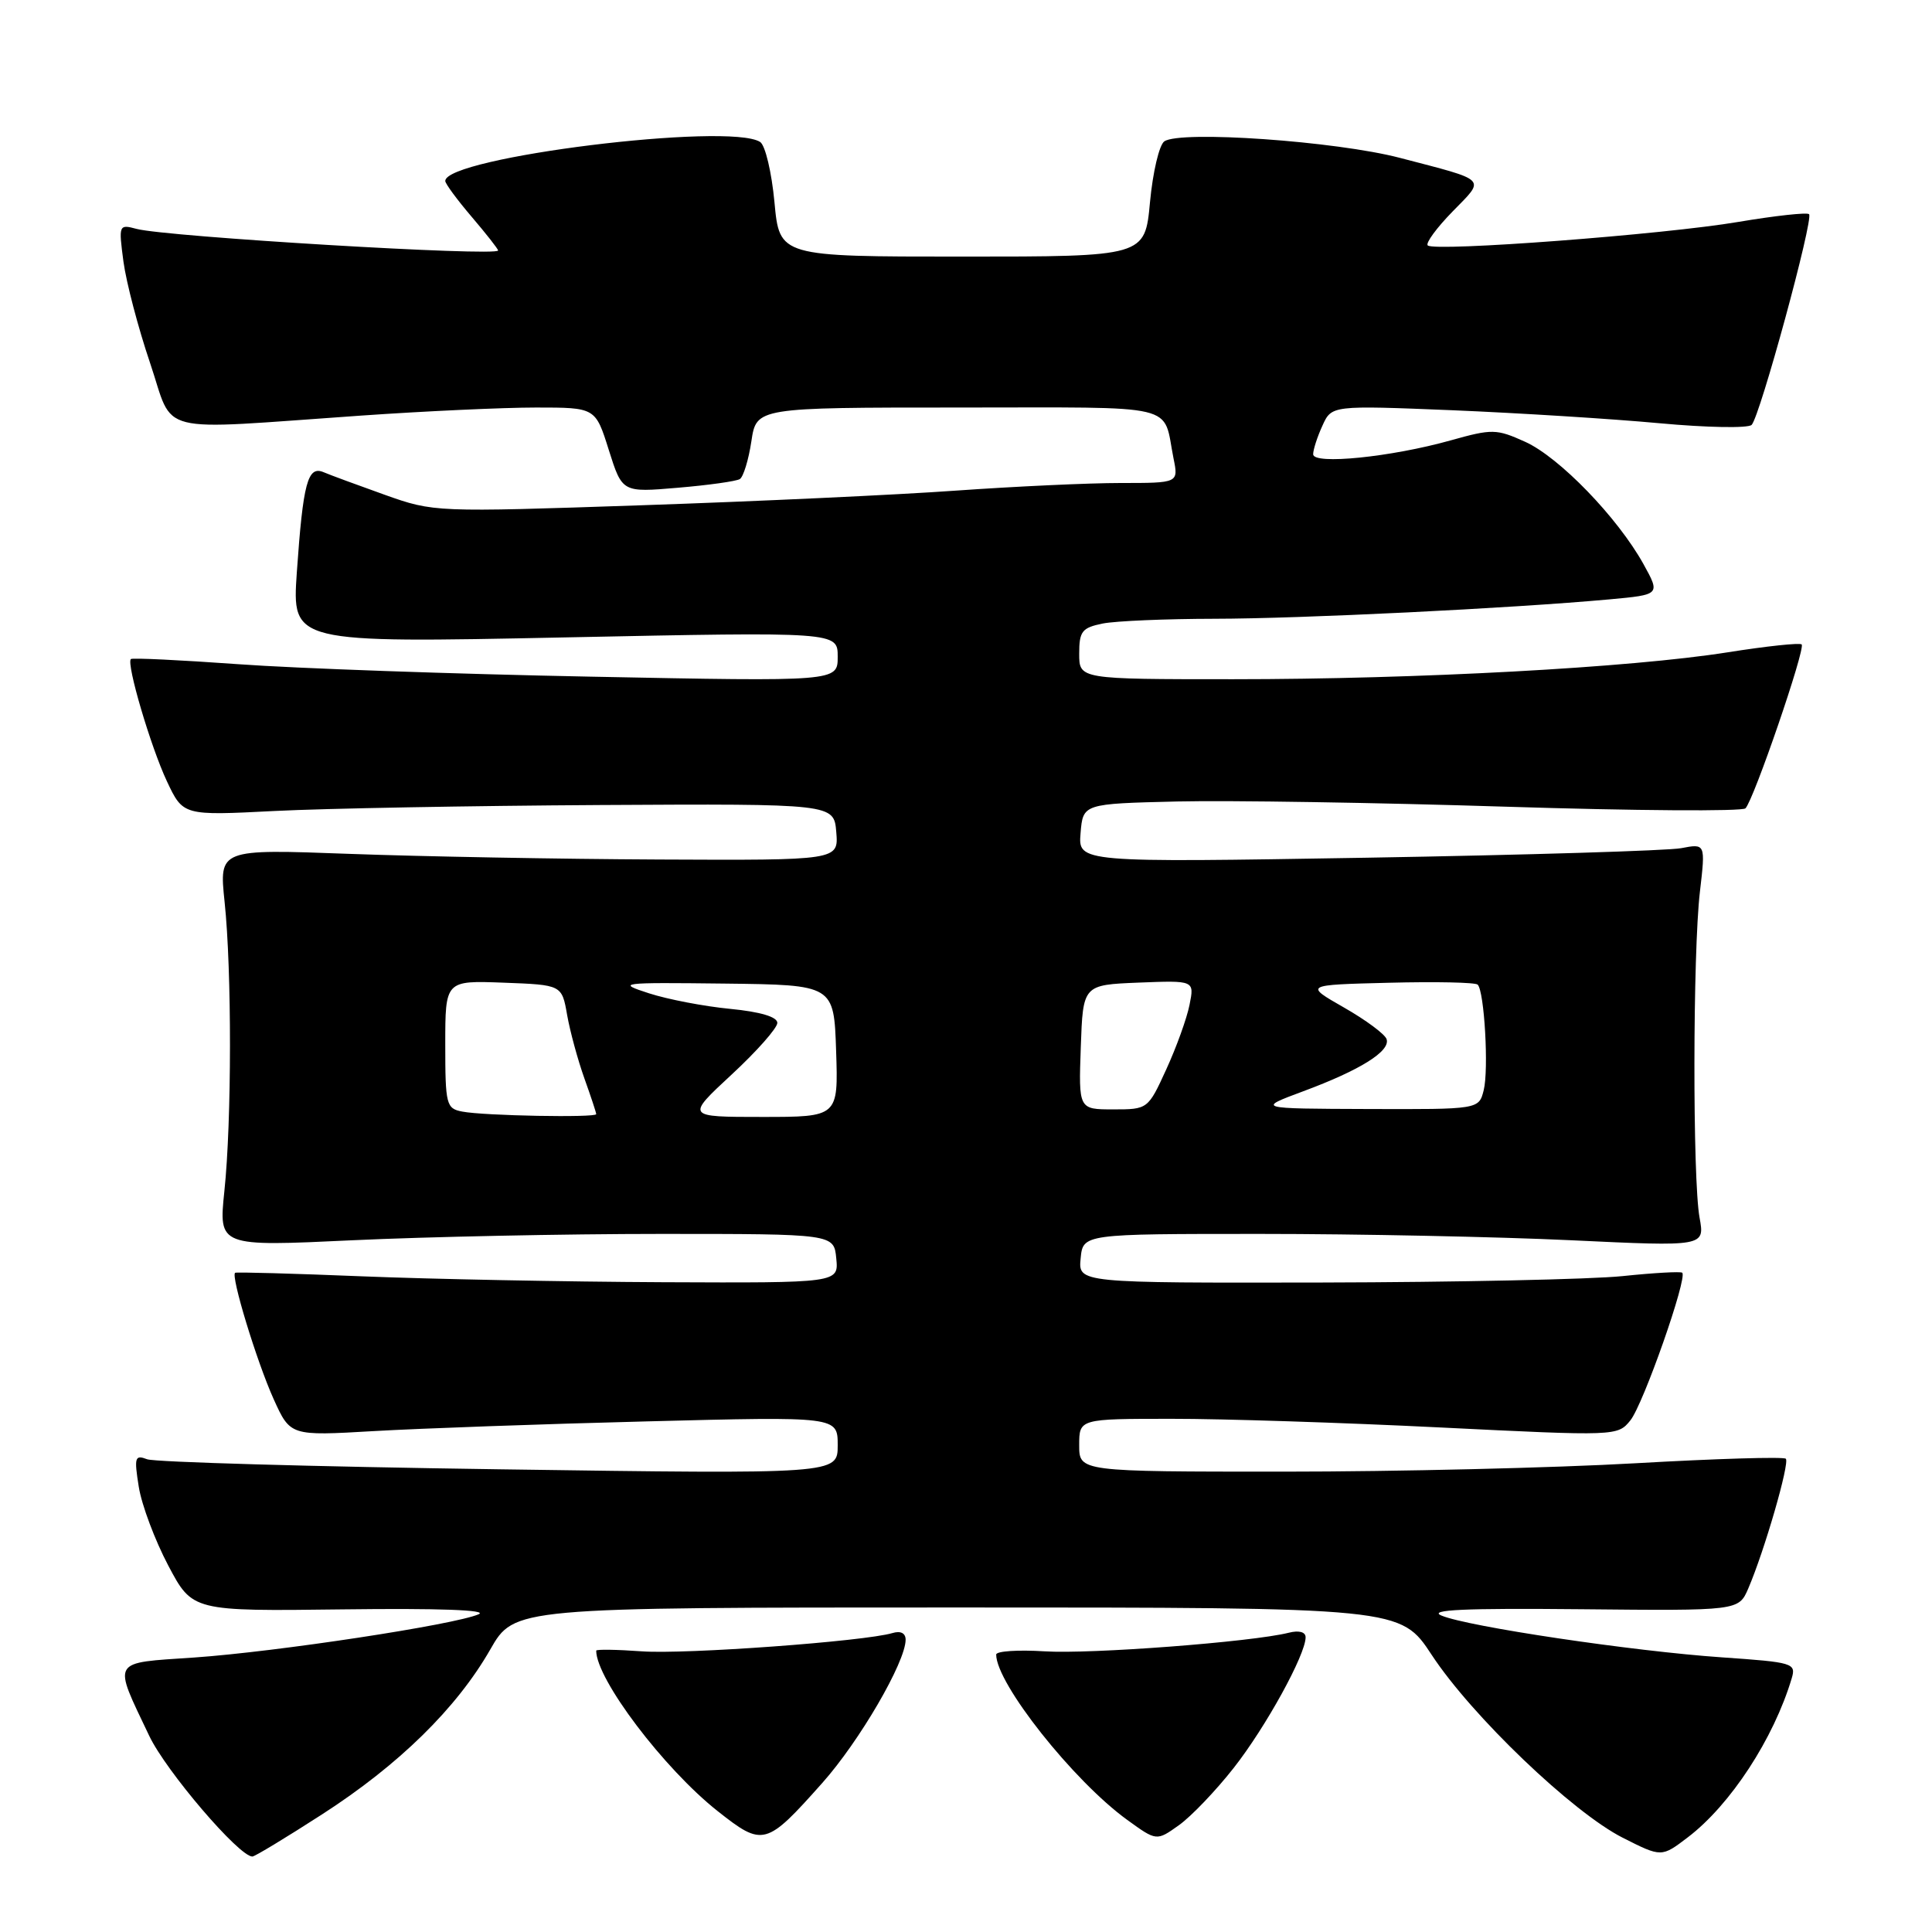 <?xml version="1.0" encoding="UTF-8" standalone="no"?>
<!DOCTYPE svg PUBLIC "-//W3C//DTD SVG 1.1//EN" "http://www.w3.org/Graphics/SVG/1.1/DTD/svg11.dtd" >
<svg xmlns="http://www.w3.org/2000/svg" xmlns:xlink="http://www.w3.org/1999/xlink" version="1.1" viewBox="0 0 256 256">
 <g >
 <path fill="currentColor"
d=" M 42.68 240.41 C 52.86 233.85 60.51 226.34 64.96 218.57 C 68.15 213.00 68.15 213.00 126.86 213.00 C 185.58 213.00 185.58 213.00 189.72 219.30 C 195.02 227.36 208.38 240.15 215.02 243.51 C 220.16 246.11 220.16 246.11 223.65 243.45 C 229.30 239.15 235.03 230.37 237.41 222.39 C 238.01 220.38 237.60 220.26 228.19 219.61 C 216.39 218.80 194.49 215.54 191.00 214.07 C 189.17 213.30 194.09 213.08 209.44 213.23 C 230.38 213.44 230.38 213.44 231.66 210.47 C 233.80 205.50 237.17 193.84 236.63 193.29 C 236.34 193.01 227.37 193.28 216.68 193.89 C 206.00 194.50 185.05 195.00 170.13 195.00 C 143.00 195.00 143.00 195.00 143.00 191.50 C 143.00 188.00 143.00 188.00 155.25 188.00 C 161.99 187.99 178.04 188.51 190.92 189.15 C 214.17 190.30 214.35 190.29 216.03 188.21 C 217.74 186.10 223.65 169.26 222.90 168.64 C 222.68 168.46 219.12 168.66 215.00 169.09 C 210.88 169.52 192.96 169.90 175.19 169.94 C 142.87 170.00 142.87 170.00 143.19 166.75 C 143.50 163.50 143.50 163.50 167.00 163.50 C 179.93 163.50 198.47 163.88 208.20 164.34 C 225.90 165.18 225.90 165.18 225.20 161.34 C 224.27 156.25 224.30 126.18 225.25 118.14 C 225.99 111.77 225.99 111.77 222.75 112.39 C 220.96 112.72 202.26 113.29 181.18 113.65 C 142.86 114.29 142.86 114.29 143.18 110.40 C 143.50 106.50 143.50 106.50 156.00 106.20 C 162.88 106.04 182.45 106.35 199.50 106.89 C 216.55 107.43 230.85 107.53 231.28 107.11 C 232.37 106.03 239.27 85.93 238.73 85.39 C 238.48 85.15 234.06 85.62 228.89 86.44 C 216.04 88.47 187.90 90.00 163.39 90.00 C 143.00 90.00 143.00 90.00 143.00 86.62 C 143.00 83.64 143.37 83.18 146.12 82.62 C 147.84 82.28 154.48 82.00 160.88 81.99 C 172.39 81.98 200.22 80.61 213.26 79.42 C 220.01 78.80 220.01 78.80 217.76 74.73 C 214.33 68.56 206.61 60.58 202.09 58.54 C 198.28 56.82 197.73 56.81 192.23 58.35 C 184.32 60.57 174.00 61.61 174.00 60.19 C 174.00 59.59 174.55 57.88 175.23 56.40 C 176.45 53.71 176.45 53.71 192.48 54.36 C 201.29 54.73 213.62 55.50 219.88 56.08 C 226.14 56.66 231.64 56.76 232.10 56.30 C 233.20 55.20 240.34 29.01 239.71 28.38 C 239.45 28.12 235.24 28.58 230.37 29.40 C 220.50 31.08 190.05 33.38 189.18 32.52 C 188.88 32.21 190.36 30.19 192.48 28.02 C 196.84 23.55 197.29 24.00 185.50 20.92 C 177.01 18.70 156.40 17.26 154.28 18.73 C 153.60 19.20 152.75 22.83 152.38 26.79 C 151.71 34.00 151.71 34.00 127.50 34.00 C 103.29 34.00 103.29 34.00 102.62 26.79 C 102.25 22.83 101.40 19.24 100.72 18.81 C 96.59 16.18 59.00 20.84 59.00 23.98 C 59.00 24.34 60.58 26.48 62.50 28.73 C 64.42 30.98 66.00 32.99 66.00 33.19 C 66.00 34.01 22.04 31.38 18.10 30.33 C 15.74 29.70 15.71 29.78 16.36 34.68 C 16.73 37.42 18.31 43.45 19.88 48.08 C 23.16 57.78 20.04 57.00 47.83 55.07 C 56.26 54.48 66.70 54.00 71.03 54.00 C 78.90 54.00 78.90 54.00 80.67 59.63 C 82.45 65.26 82.45 65.26 89.81 64.63 C 93.86 64.29 97.56 63.77 98.03 63.48 C 98.50 63.19 99.19 60.94 99.56 58.48 C 100.23 54.00 100.23 54.00 127.05 54.00 C 156.76 54.00 154.02 53.35 155.50 60.75 C 156.16 64.00 156.16 64.00 148.48 64.00 C 144.25 64.00 134.43 64.46 126.65 65.01 C 118.87 65.57 100.12 66.44 85.00 66.95 C 57.65 67.88 57.47 67.87 51.00 65.57 C 47.42 64.29 43.77 62.95 42.88 62.57 C 40.77 61.68 40.16 63.95 39.33 75.85 C 38.69 85.20 38.69 85.20 74.84 84.46 C 111.00 83.72 111.00 83.72 111.00 87.02 C 111.00 90.31 111.00 90.31 78.25 89.66 C 60.24 89.31 39.24 88.57 31.58 88.01 C 23.92 87.46 17.51 87.15 17.34 87.33 C 16.72 87.94 19.97 98.96 22.11 103.51 C 24.26 108.08 24.26 108.08 36.38 107.46 C 43.05 107.12 62.45 106.77 79.50 106.67 C 110.50 106.50 110.50 106.50 110.81 110.25 C 111.12 114.00 111.12 114.00 87.31 113.89 C 74.21 113.83 55.74 113.49 46.26 113.14 C 29.03 112.50 29.03 112.50 29.76 119.50 C 30.72 128.61 30.71 148.53 29.73 157.84 C 28.97 165.18 28.97 165.18 46.73 164.34 C 56.51 163.88 74.85 163.50 87.50 163.50 C 110.50 163.50 110.50 163.50 110.81 166.75 C 111.13 170.00 111.13 170.00 87.81 169.90 C 74.99 169.84 57.08 169.49 48.00 169.12 C 38.92 168.75 31.35 168.54 31.16 168.65 C 30.54 169.01 34.01 180.40 36.26 185.39 C 38.47 190.27 38.47 190.27 49.49 189.63 C 55.54 189.28 71.86 188.69 85.75 188.34 C 111.00 187.69 111.00 187.69 111.00 191.51 C 111.00 195.33 111.00 195.33 66.15 194.69 C 41.49 194.34 20.49 193.74 19.50 193.36 C 17.87 192.74 17.76 193.09 18.39 197.02 C 18.77 199.41 20.53 204.10 22.29 207.43 C 25.50 213.50 25.50 213.50 45.50 213.25 C 58.11 213.09 64.73 213.33 63.42 213.90 C 60.23 215.29 36.67 218.87 25.73 219.63 C 14.58 220.39 14.92 219.79 19.77 230.00 C 21.99 234.68 31.67 246.00 33.44 246.00 C 33.76 246.00 37.92 243.48 42.68 240.41 Z  M 108.95 236.26 C 113.88 230.73 120.00 220.22 120.00 217.27 C 120.00 216.40 119.34 216.06 118.25 216.39 C 114.56 217.49 90.80 219.23 85.04 218.81 C 81.72 218.57 79.00 218.53 79.00 218.72 C 79.00 222.50 87.96 234.34 95.09 239.98 C 101.10 244.73 101.51 244.62 108.95 236.26 Z  M 163.48 234.25 C 167.72 228.85 173.00 219.26 173.00 216.95 C 173.00 216.24 172.12 216.00 170.75 216.35 C 165.89 217.57 144.49 219.20 138.42 218.81 C 134.89 218.59 132.00 218.78 132.00 219.24 C 132.00 223.07 142.24 235.99 149.37 241.15 C 153.25 243.96 153.25 243.96 156.21 241.85 C 157.84 240.69 161.11 237.27 163.48 234.25 Z  M 61.25 147.29 C 59.13 146.89 59.00 146.38 59.00 138.39 C 59.00 129.92 59.00 129.92 66.73 130.21 C 74.45 130.50 74.45 130.50 75.15 134.50 C 75.54 136.70 76.57 140.47 77.43 142.88 C 78.29 145.28 79.00 147.42 79.00 147.63 C 79.00 148.12 64.11 147.85 61.25 147.29 Z  M 96.94 142.39 C 100.27 139.31 103.00 136.22 103.00 135.54 C 103.00 134.74 100.75 134.07 96.75 133.68 C 93.31 133.35 88.47 132.42 86.00 131.62 C 81.67 130.22 82.04 130.17 96.00 130.33 C 110.50 130.50 110.50 130.50 110.79 139.25 C 111.08 148.00 111.08 148.00 100.98 148.00 C 90.89 148.00 90.89 148.00 96.94 142.39 Z  M 143.21 138.75 C 143.50 130.50 143.50 130.50 150.88 130.20 C 158.27 129.91 158.27 129.91 157.62 133.14 C 157.27 134.92 155.88 138.77 154.54 141.69 C 152.12 146.98 152.09 147.00 147.51 147.00 C 142.92 147.00 142.92 147.00 143.21 138.75 Z  M 172.71 144.59 C 180.25 141.79 184.26 139.28 183.73 137.69 C 183.51 137.03 180.97 135.15 178.08 133.50 C 172.83 130.50 172.83 130.50 184.05 130.22 C 190.22 130.06 195.51 130.17 195.80 130.47 C 196.69 131.36 197.28 141.73 196.60 144.45 C 195.96 147.00 195.96 147.00 181.23 146.95 C 166.50 146.90 166.50 146.90 172.71 144.59 Z "/>
</g>
</svg>